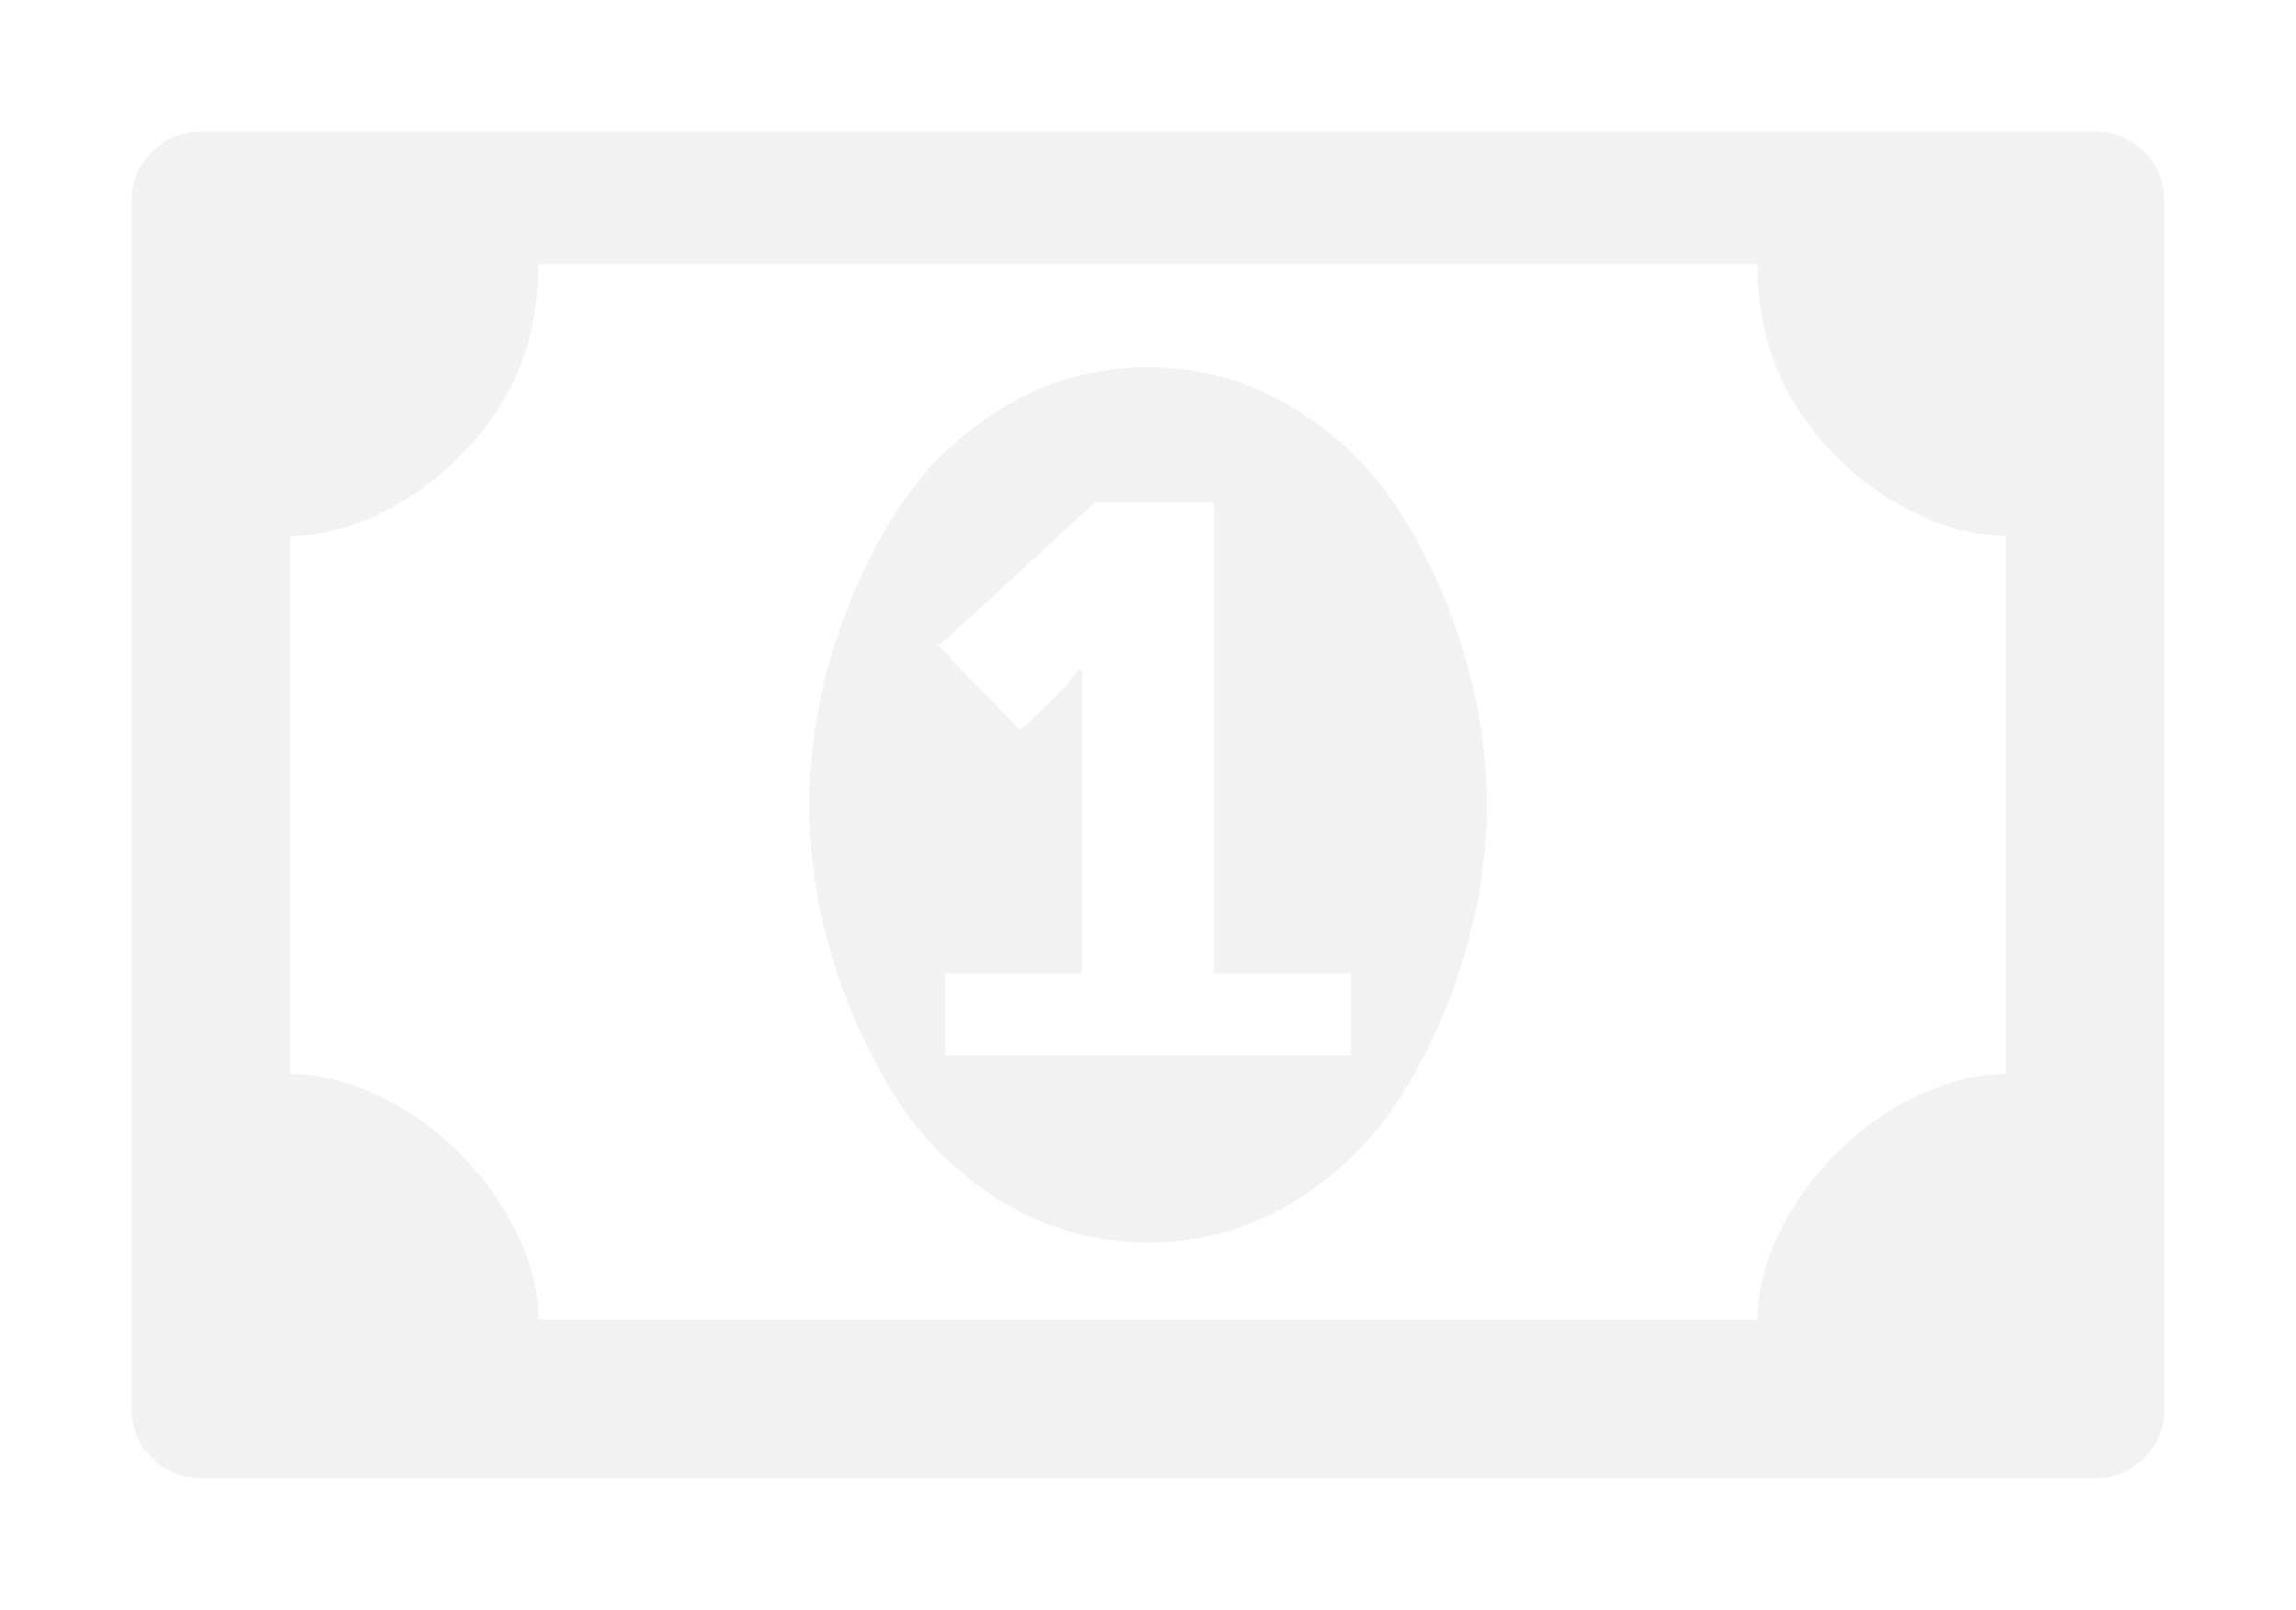 ﻿<?xml version="1.0" encoding="utf-8"?>
<svg version="1.1" xmlns:xlink="http://www.w3.org/1999/xlink" width="87px" height="61px" xmlns="http://www.w3.org/2000/svg">
  <defs>
    <filter x="203px" y="2497px" width="87px" height="61px" filterUnits="userSpaceOnUse" id="filter49">
      <feOffset dx="0" dy="0" in="SourceAlpha" result="shadowOffsetInner" />
      <feGaussianBlur stdDeviation="2.5" in="shadowOffsetInner" result="shadowGaussian" />
      <feComposite in2="shadowGaussian" operator="atop" in="SourceAlpha" result="shadowComposite" />
      <feColorMatrix type="matrix" values="0 0 0 0 0  0 0 0 0 0  0 0 0 0 0  0 0 0 0.314 0  " in="shadowComposite" />
    </filter>
    <g id="widget50">
      <path d="M 30.8 31.875  L 30.8 35  L 46.2 35  L 46.2 31.875  L 41 31.875  L 41 14.025  L 36.495 14.025  L 30.559 19.484  L 33.647 22.671  C 34.77 21.688  35.506 20.931  35.853 20.4  L 36 20.4  L 36 31.875  L 30.8 31.875  Z M 50.491 19.842  C 51.053 21.755  51.333 23.641  51.333 25.5  C 51.333 27.359  51.053 29.245  50.491 31.158  C 49.93 33.07  49.134 34.85  48.105 36.497  C 47.076 38.144  45.719 39.485  44.034 40.521  C 42.35 41.557  40.505 42.075  38.5 42.075  C 36.495 42.075  34.65 41.557  32.966 40.521  C 31.281 39.485  29.924 38.144  28.895 36.497  C 27.866 34.85  27.07 33.07  26.509 31.158  C 25.947 29.245  25.667 27.359  25.667 25.5  C 25.667 23.641  25.947 21.755  26.509 19.842  C 27.07 17.93  27.866 16.15  28.895 14.503  C 29.924 12.856  31.281 11.515  32.966 10.479  C 34.65 9.443  36.495 8.925  38.5 8.925  C 40.505 8.925  42.35 9.443  44.034 10.479  C 45.719 11.515  47.076 12.856  48.105 14.503  C 49.134 16.15  49.93 17.93  50.491 19.842  Z M 64.608 38.688  C 66.613 36.696  69.033 35.7  71 35.7  L 71 15.3  C 69.033 15.3  66.613 14.304  64.608 12.312  C 62.603 10.32  61.6 7.916  61.6 5  L 15.4 5  C 15.4 7.916  14.397 10.32  12.392 12.312  C 10.387 14.304  7.967 15.3  6 15.3  L 6 35.7  C 7.967 35.7  10.387 36.696  12.392 38.688  C 14.397 40.68  15.4 43.084  15.4 45  L 61.6 45  C 61.6 43.084  62.603 40.68  64.608 38.688  Z M 76.238 0.757  C 76.746 1.262  77 1.859  77 2.55  L 77 48.45  C 77 49.141  76.746 49.738  76.238 50.243  C 75.73 50.748  75.128 51  74.433 51  L 2.567 51  C 1.872 51  1.27 50.748  0.762 50.243  C 0.254 49.738  0 49.141  0 48.45  L 0 2.55  C 0 1.859  0.254 1.262  0.762 0.757  C 1.27 0.252  1.872 0  2.567 0  L 74.433 0  C 75.128 0  75.73 0.252  76.238 0.757  Z " fill-rule="nonzero" fill="#f2f2f2" stroke="none" transform="matrix(1 0 0 1 208 2502 )" />
    </g>
  </defs>
  <g transform="matrix(1 0 0 1 -203 -2497 )">
    <use xlink:href="#widget50" filter="url(#filter49)" />
    <use xlink:href="#widget50" />
  </g>
</svg>